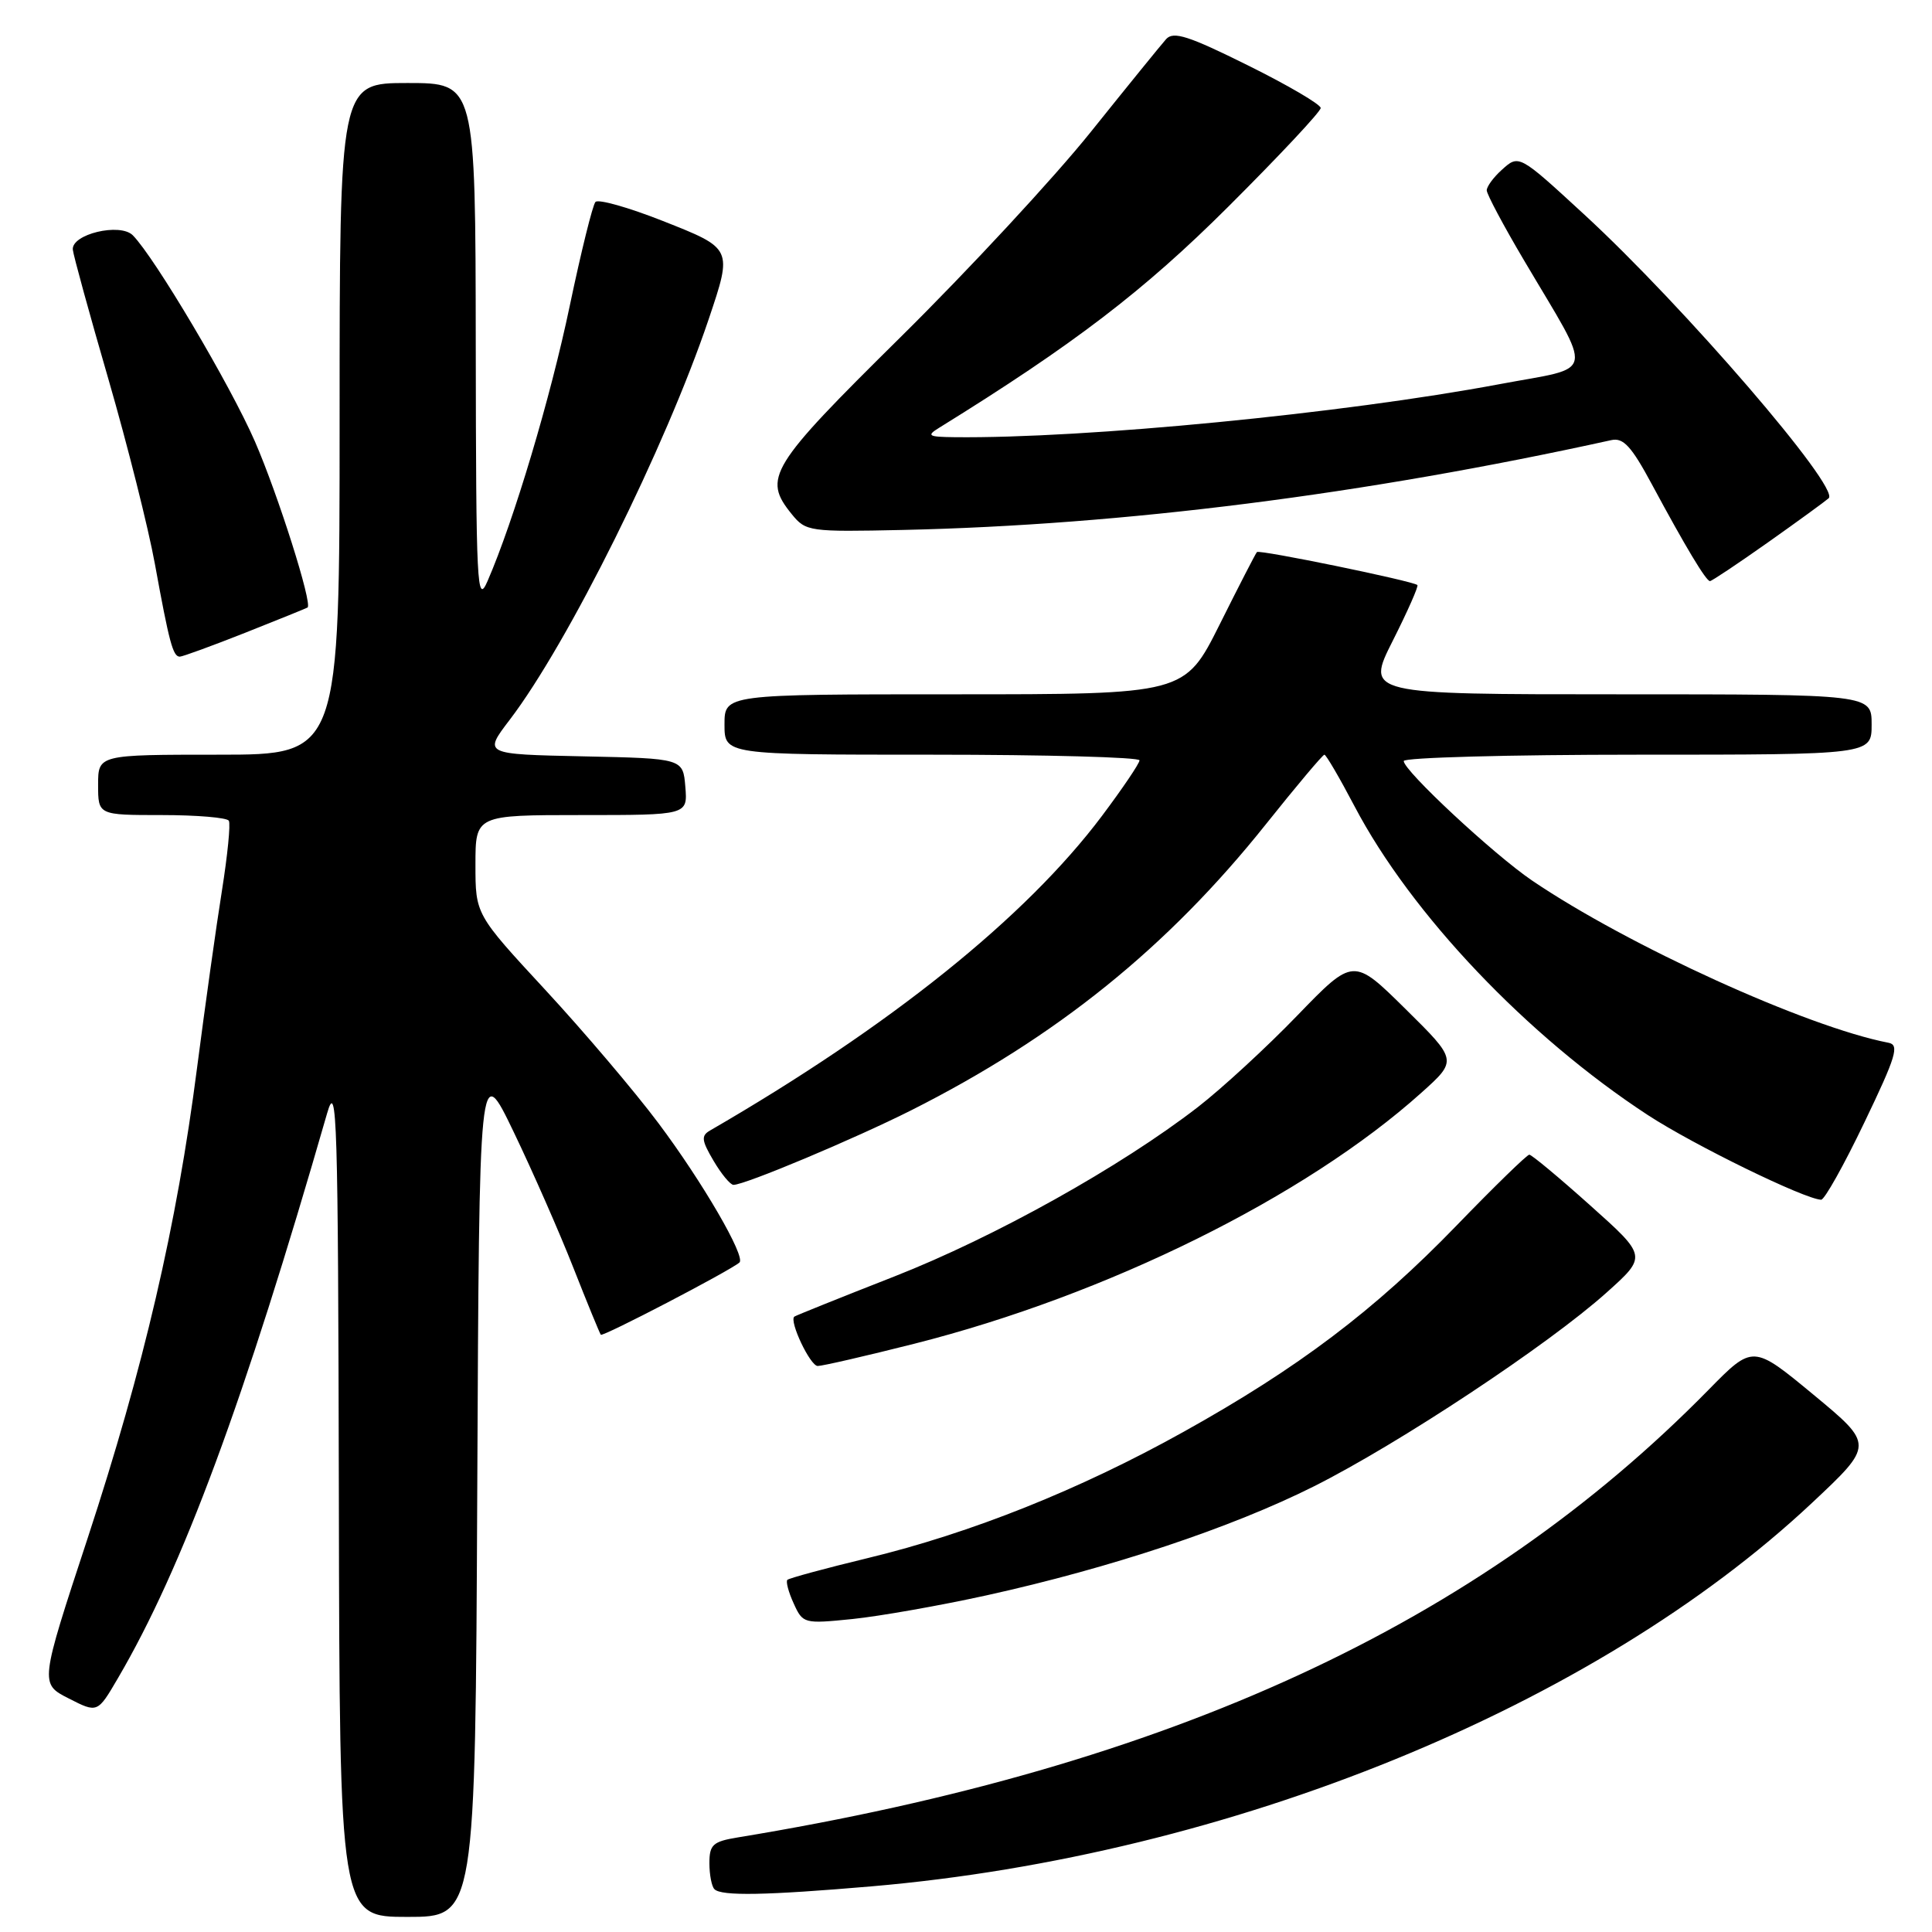 <?xml version="1.0" encoding="UTF-8" standalone="no"?>
<!DOCTYPE svg PUBLIC "-//W3C//DTD SVG 1.1//EN" "http://www.w3.org/Graphics/SVG/1.1/DTD/svg11.dtd" >
<svg xmlns="http://www.w3.org/2000/svg" xmlns:xlink="http://www.w3.org/1999/xlink" version="1.1" viewBox="0 0 256 256">
 <g >
 <path fill="currentColor"
d=" M 63.24 197.25 C 63.50 140.50 63.50 140.50 68.07 150.00 C 70.58 155.22 74.14 163.32 75.98 168.00 C 77.82 172.68 79.46 176.66 79.61 176.86 C 79.85 177.18 96.70 168.40 97.98 167.29 C 98.85 166.54 93.07 156.59 87.25 148.83 C 84.09 144.61 77.34 136.66 72.25 131.16 C 63.00 121.16 63.00 121.16 63.00 114.58 C 63.00 108.00 63.00 108.00 77.06 108.00 C 91.12 108.00 91.12 108.00 90.81 104.25 C 90.50 100.50 90.50 100.50 77.28 100.22 C 64.06 99.94 64.06 99.94 67.53 95.39 C 75.26 85.27 88.21 59.18 93.91 42.28 C 97.07 32.88 97.10 32.94 87.78 29.26 C 83.27 27.48 79.27 26.35 78.90 26.76 C 78.53 27.17 77.00 33.35 75.50 40.50 C 72.96 52.67 68.08 69.00 64.60 77.00 C 63.20 80.22 63.08 77.75 63.04 45.75 C 63.00 11.00 63.00 11.00 54.00 11.00 C 45.00 11.00 45.00 11.00 45.00 55.50 C 45.00 100.00 45.00 100.00 29.00 100.00 C 13.00 100.00 13.00 100.00 13.00 104.00 C 13.00 108.00 13.00 108.00 21.44 108.00 C 26.08 108.00 30.08 108.34 30.32 108.75 C 30.57 109.16 30.15 113.33 29.41 118.00 C 28.66 122.67 27.18 133.25 26.11 141.50 C 23.43 162.35 19.04 181.20 11.62 203.80 C 5.27 223.10 5.27 223.10 9.10 225.05 C 12.92 227.00 12.92 227.00 15.62 222.38 C 24.18 207.78 32.35 185.71 43.35 147.50 C 44.65 142.99 44.80 147.98 44.90 198.25 C 45.00 254.00 45.00 254.00 53.99 254.00 C 62.98 254.00 62.98 254.00 63.24 197.25 Z  M 115.50 249.95 C 162.94 245.87 211.28 226.16 240.07 199.17 C 248.31 191.44 248.31 191.44 240.29 184.80 C 232.27 178.17 232.27 178.17 226.39 184.16 C 195.90 215.22 155.04 234.06 97.75 243.47 C 94.46 244.01 94.00 244.43 94.00 246.88 C 94.00 248.41 94.30 249.97 94.67 250.33 C 95.59 251.26 101.50 251.15 115.50 249.95 Z  M 130.73 211.39 C 147.18 207.76 163.18 202.43 174.12 196.94 C 185.37 191.29 205.18 178.18 212.87 171.28 C 218.25 166.46 218.25 166.46 210.72 159.73 C 206.59 156.03 202.95 153.00 202.64 153.00 C 202.34 153.00 198.00 157.22 193.01 162.38 C 182.13 173.63 172.02 181.27 156.82 189.73 C 143.10 197.38 128.66 203.15 114.96 206.46 C 109.33 207.82 104.55 209.12 104.33 209.34 C 104.11 209.56 104.48 210.97 105.17 212.47 C 106.38 215.14 106.53 215.18 112.95 214.53 C 116.55 214.16 124.55 212.75 130.73 211.39 Z  M 121.16 178.05 C 146.65 171.60 172.96 158.59 188.31 144.82 C 193.13 140.50 193.13 140.50 186.23 133.69 C 179.33 126.88 179.33 126.88 171.91 134.55 C 167.84 138.77 161.90 144.23 158.73 146.69 C 148.47 154.62 131.82 163.91 118.50 169.14 C 111.35 171.94 105.39 174.34 105.25 174.46 C 104.54 175.06 107.36 181.00 108.35 181.00 C 108.98 181.00 114.75 179.67 121.16 178.05 Z  M 247.03 148.75 C 251.26 139.95 251.71 138.45 250.23 138.17 C 239.40 136.08 215.70 125.29 203.00 116.67 C 197.92 113.22 186.00 102.12 186.00 100.84 C 186.00 100.38 199.95 100.00 217.00 100.00 C 248.00 100.00 248.00 100.00 248.00 96.00 C 248.00 92.00 248.00 92.00 214.49 92.00 C 180.97 92.00 180.97 92.00 184.55 84.90 C 186.52 80.99 187.99 77.67 187.81 77.52 C 187.20 76.98 166.87 72.80 166.55 73.15 C 166.37 73.34 164.15 77.66 161.61 82.75 C 156.98 92.00 156.98 92.00 126.49 92.00 C 96.00 92.00 96.00 92.00 96.00 96.00 C 96.00 100.00 96.00 100.00 123.50 100.00 C 138.62 100.00 151.00 100.34 150.99 100.75 C 150.99 101.16 148.74 104.48 146.01 108.12 C 135.90 121.58 117.94 135.99 94.08 149.80 C 92.88 150.49 92.96 151.12 94.55 153.81 C 95.58 155.56 96.77 157.00 97.19 157.00 C 98.71 157.00 113.21 150.91 120.76 147.11 C 139.98 137.42 154.71 125.54 167.71 109.25 C 171.77 104.16 175.27 100.00 175.49 100.00 C 175.71 100.00 177.51 103.08 179.48 106.83 C 186.99 121.13 202.36 137.30 218.36 147.76 C 224.43 151.72 239.12 158.90 241.31 158.97 C 241.75 158.99 244.33 154.39 247.03 148.75 Z  M 32.50 83.84 C 36.90 82.10 40.61 80.59 40.75 80.50 C 41.44 80.04 36.83 65.51 33.78 58.50 C 30.52 51.02 20.51 34.13 17.60 31.18 C 15.91 29.48 9.43 31.03 9.65 33.09 C 9.73 33.86 11.85 41.59 14.37 50.26 C 16.88 58.93 19.66 69.96 20.53 74.76 C 22.43 85.18 22.92 87.00 23.82 87.01 C 24.19 87.01 28.10 85.58 32.50 83.84 Z  M 234.25 71.88 C 238.24 69.06 241.86 66.42 242.31 66.02 C 243.84 64.63 223.12 40.58 209.97 28.47 C 201.23 20.42 201.27 20.45 198.98 22.52 C 197.89 23.50 197.00 24.72 197.00 25.22 C 197.00 25.72 199.21 29.88 201.92 34.46 C 211.25 50.26 211.60 48.48 198.72 50.90 C 178.00 54.79 143.82 58.12 126.50 57.93 C 122.99 57.89 122.73 57.74 124.43 56.69 C 142.28 45.64 151.58 38.53 162.75 27.39 C 169.49 20.67 175.00 14.79 175.00 14.31 C 175.00 13.84 170.66 11.29 165.35 8.66 C 157.50 4.76 155.49 4.11 154.52 5.18 C 153.87 5.91 149.37 11.45 144.52 17.50 C 139.67 23.55 128.34 35.77 119.35 44.65 C 101.93 61.86 101.02 63.34 104.92 68.14 C 106.78 70.43 107.23 70.49 119.67 70.22 C 148.90 69.57 180.79 65.52 213.50 58.32 C 215.10 57.96 216.17 59.13 218.89 64.19 C 223.31 72.41 226.06 77.00 226.58 77.00 C 226.81 77.00 230.26 74.70 234.25 71.88 Z "/>
</g>
</svg>
